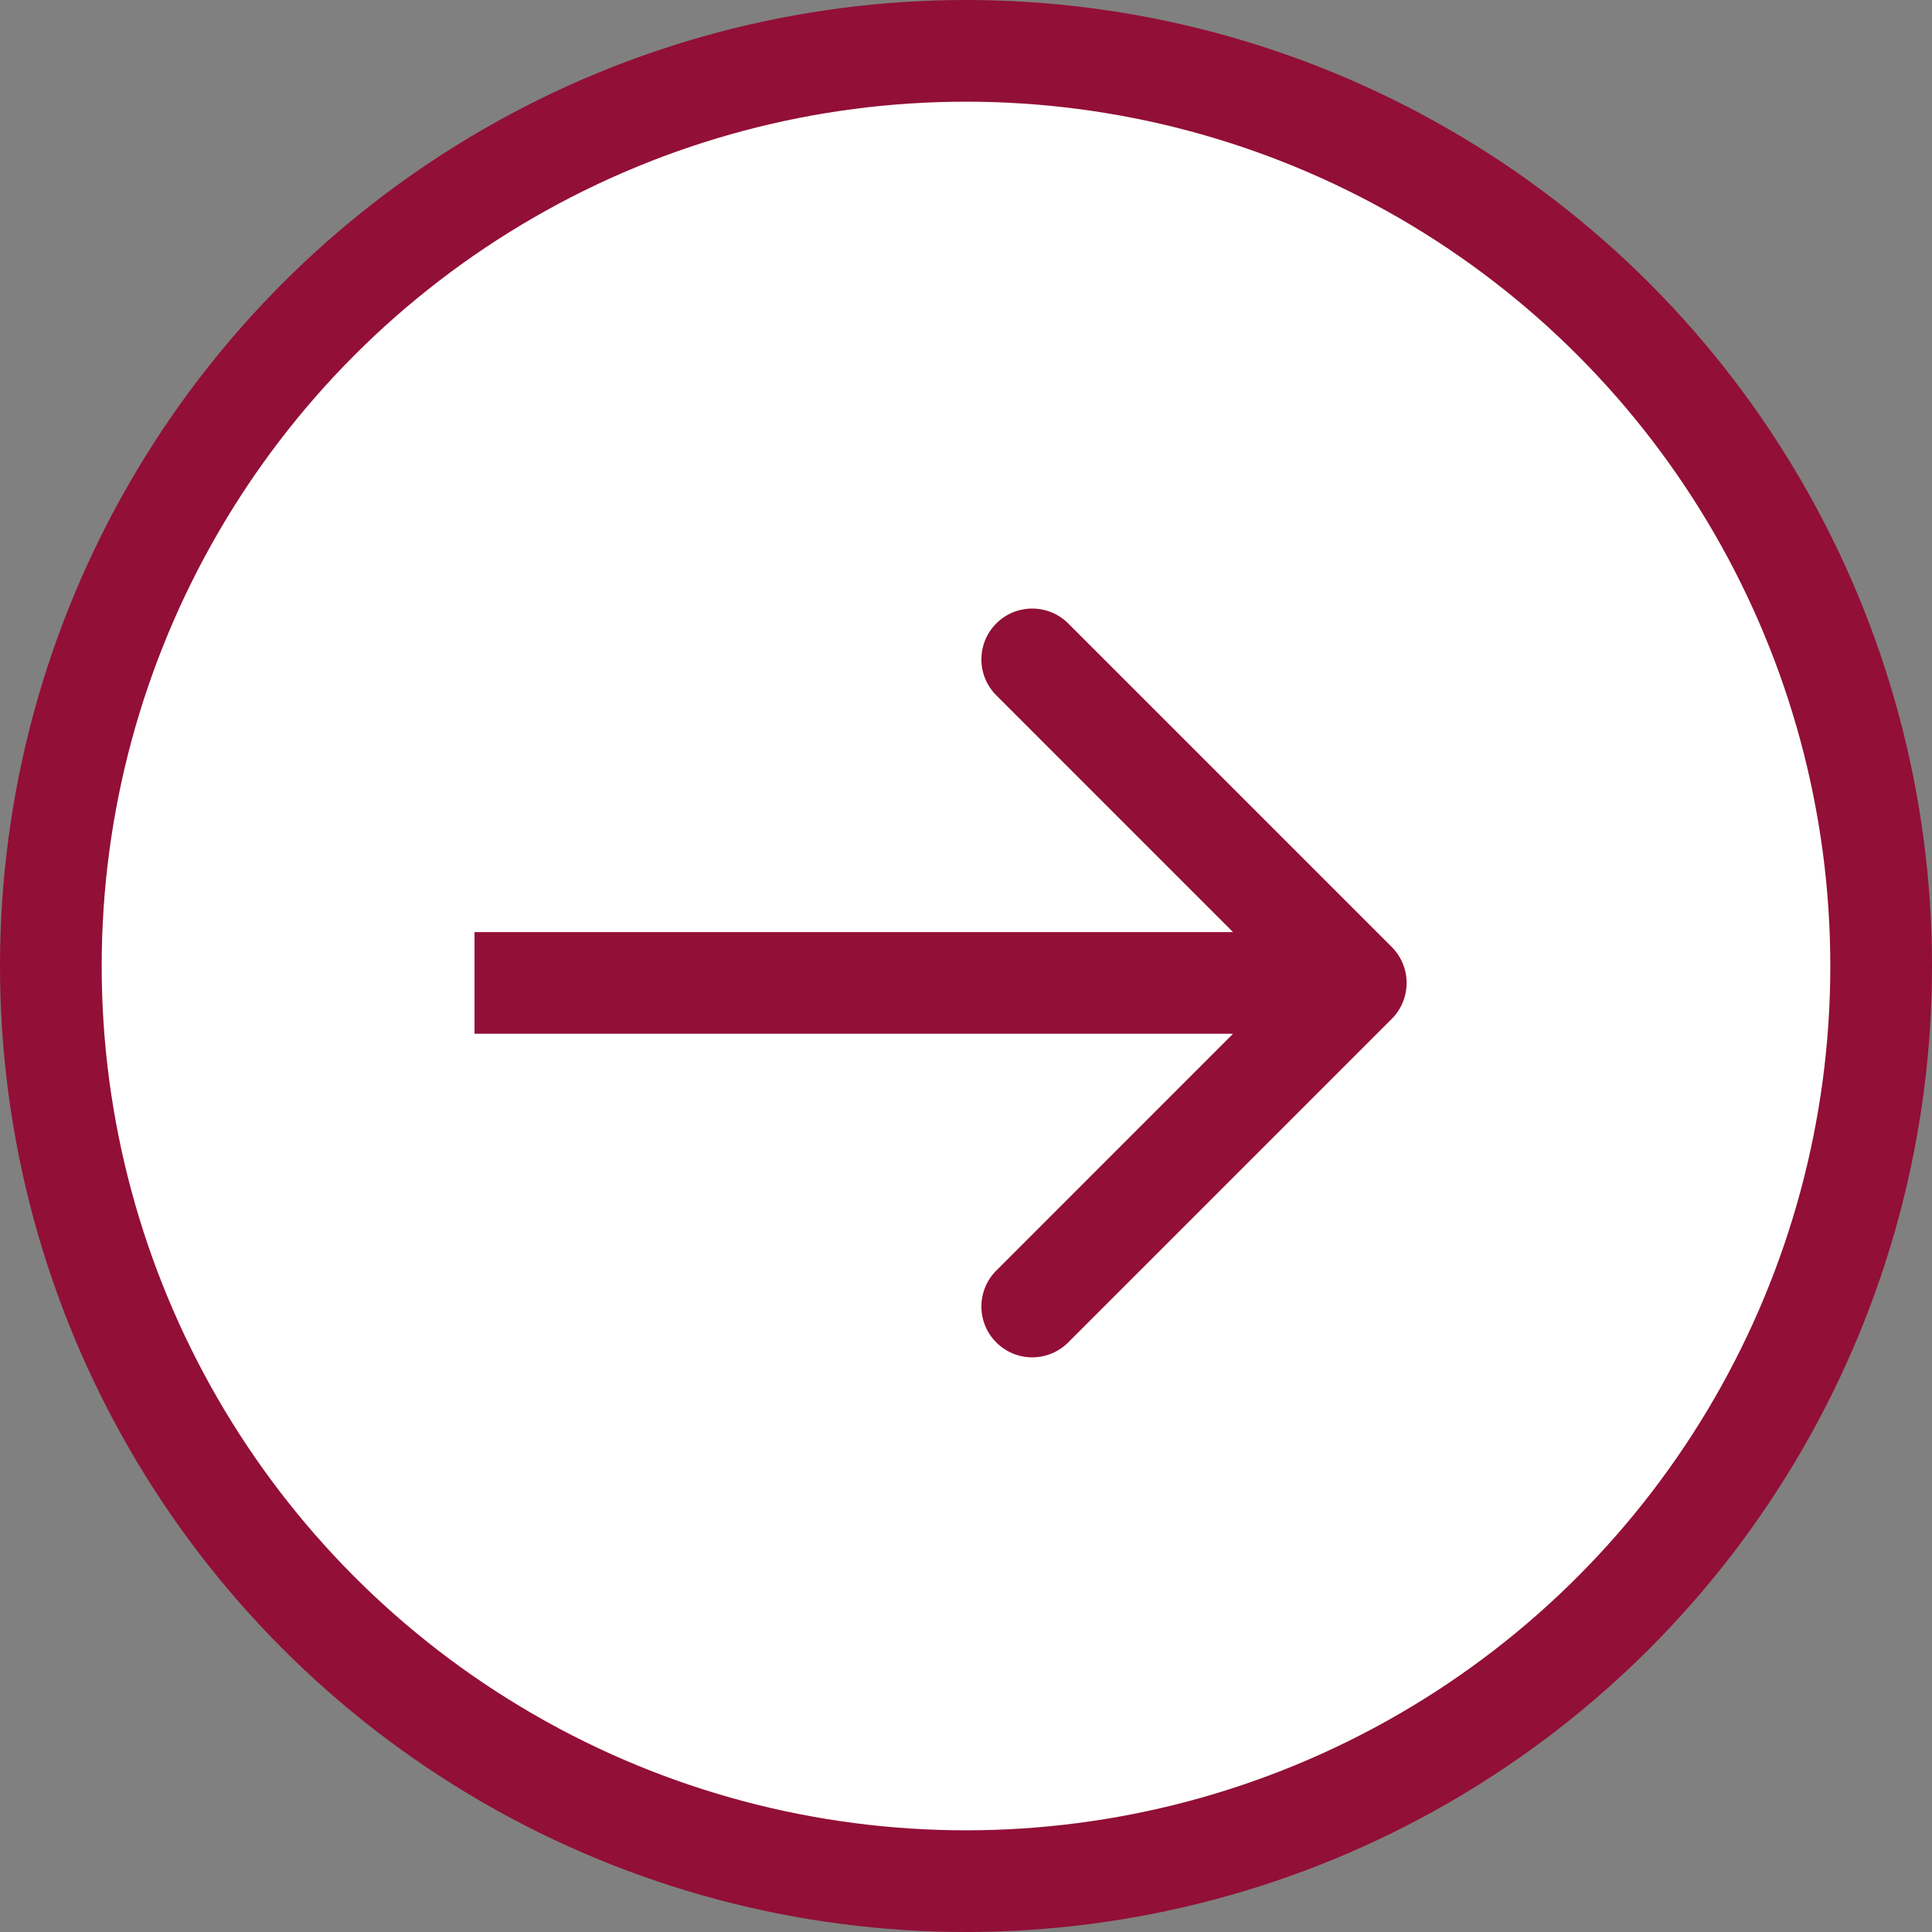 <svg width="38" height="38" viewBox="0 0 38 38" fill="none" xmlns="http://www.w3.org/2000/svg">
<rect x="0" y="0" width="38" height="38" fill="#808080" stroke="none"/>
<g id="Group 1115">
<circle id="Ellipse 148" cx="19" cy="19" r="18" transform="matrix(-1 0 0 1 38 0)" fill="white" stroke="#920F37" stroke-width="2"/>
<path id="Arrow 1" d="M27.374 18.626C27.764 19.017 27.764 19.65 27.374 20.04L21.01 26.404C20.619 26.795 19.986 26.795 19.596 26.404C19.205 26.014 19.205 25.381 19.596 24.99L25.252 19.333L19.596 13.676C19.205 13.286 19.205 12.653 19.596 12.262C19.986 11.872 20.619 11.872 21.01 12.262L27.374 18.626ZM9.333 18.333L26.667 18.333L26.667 20.333L9.333 20.333L9.333 18.333Z" fill="#920F37"/>
</g>
</svg>
